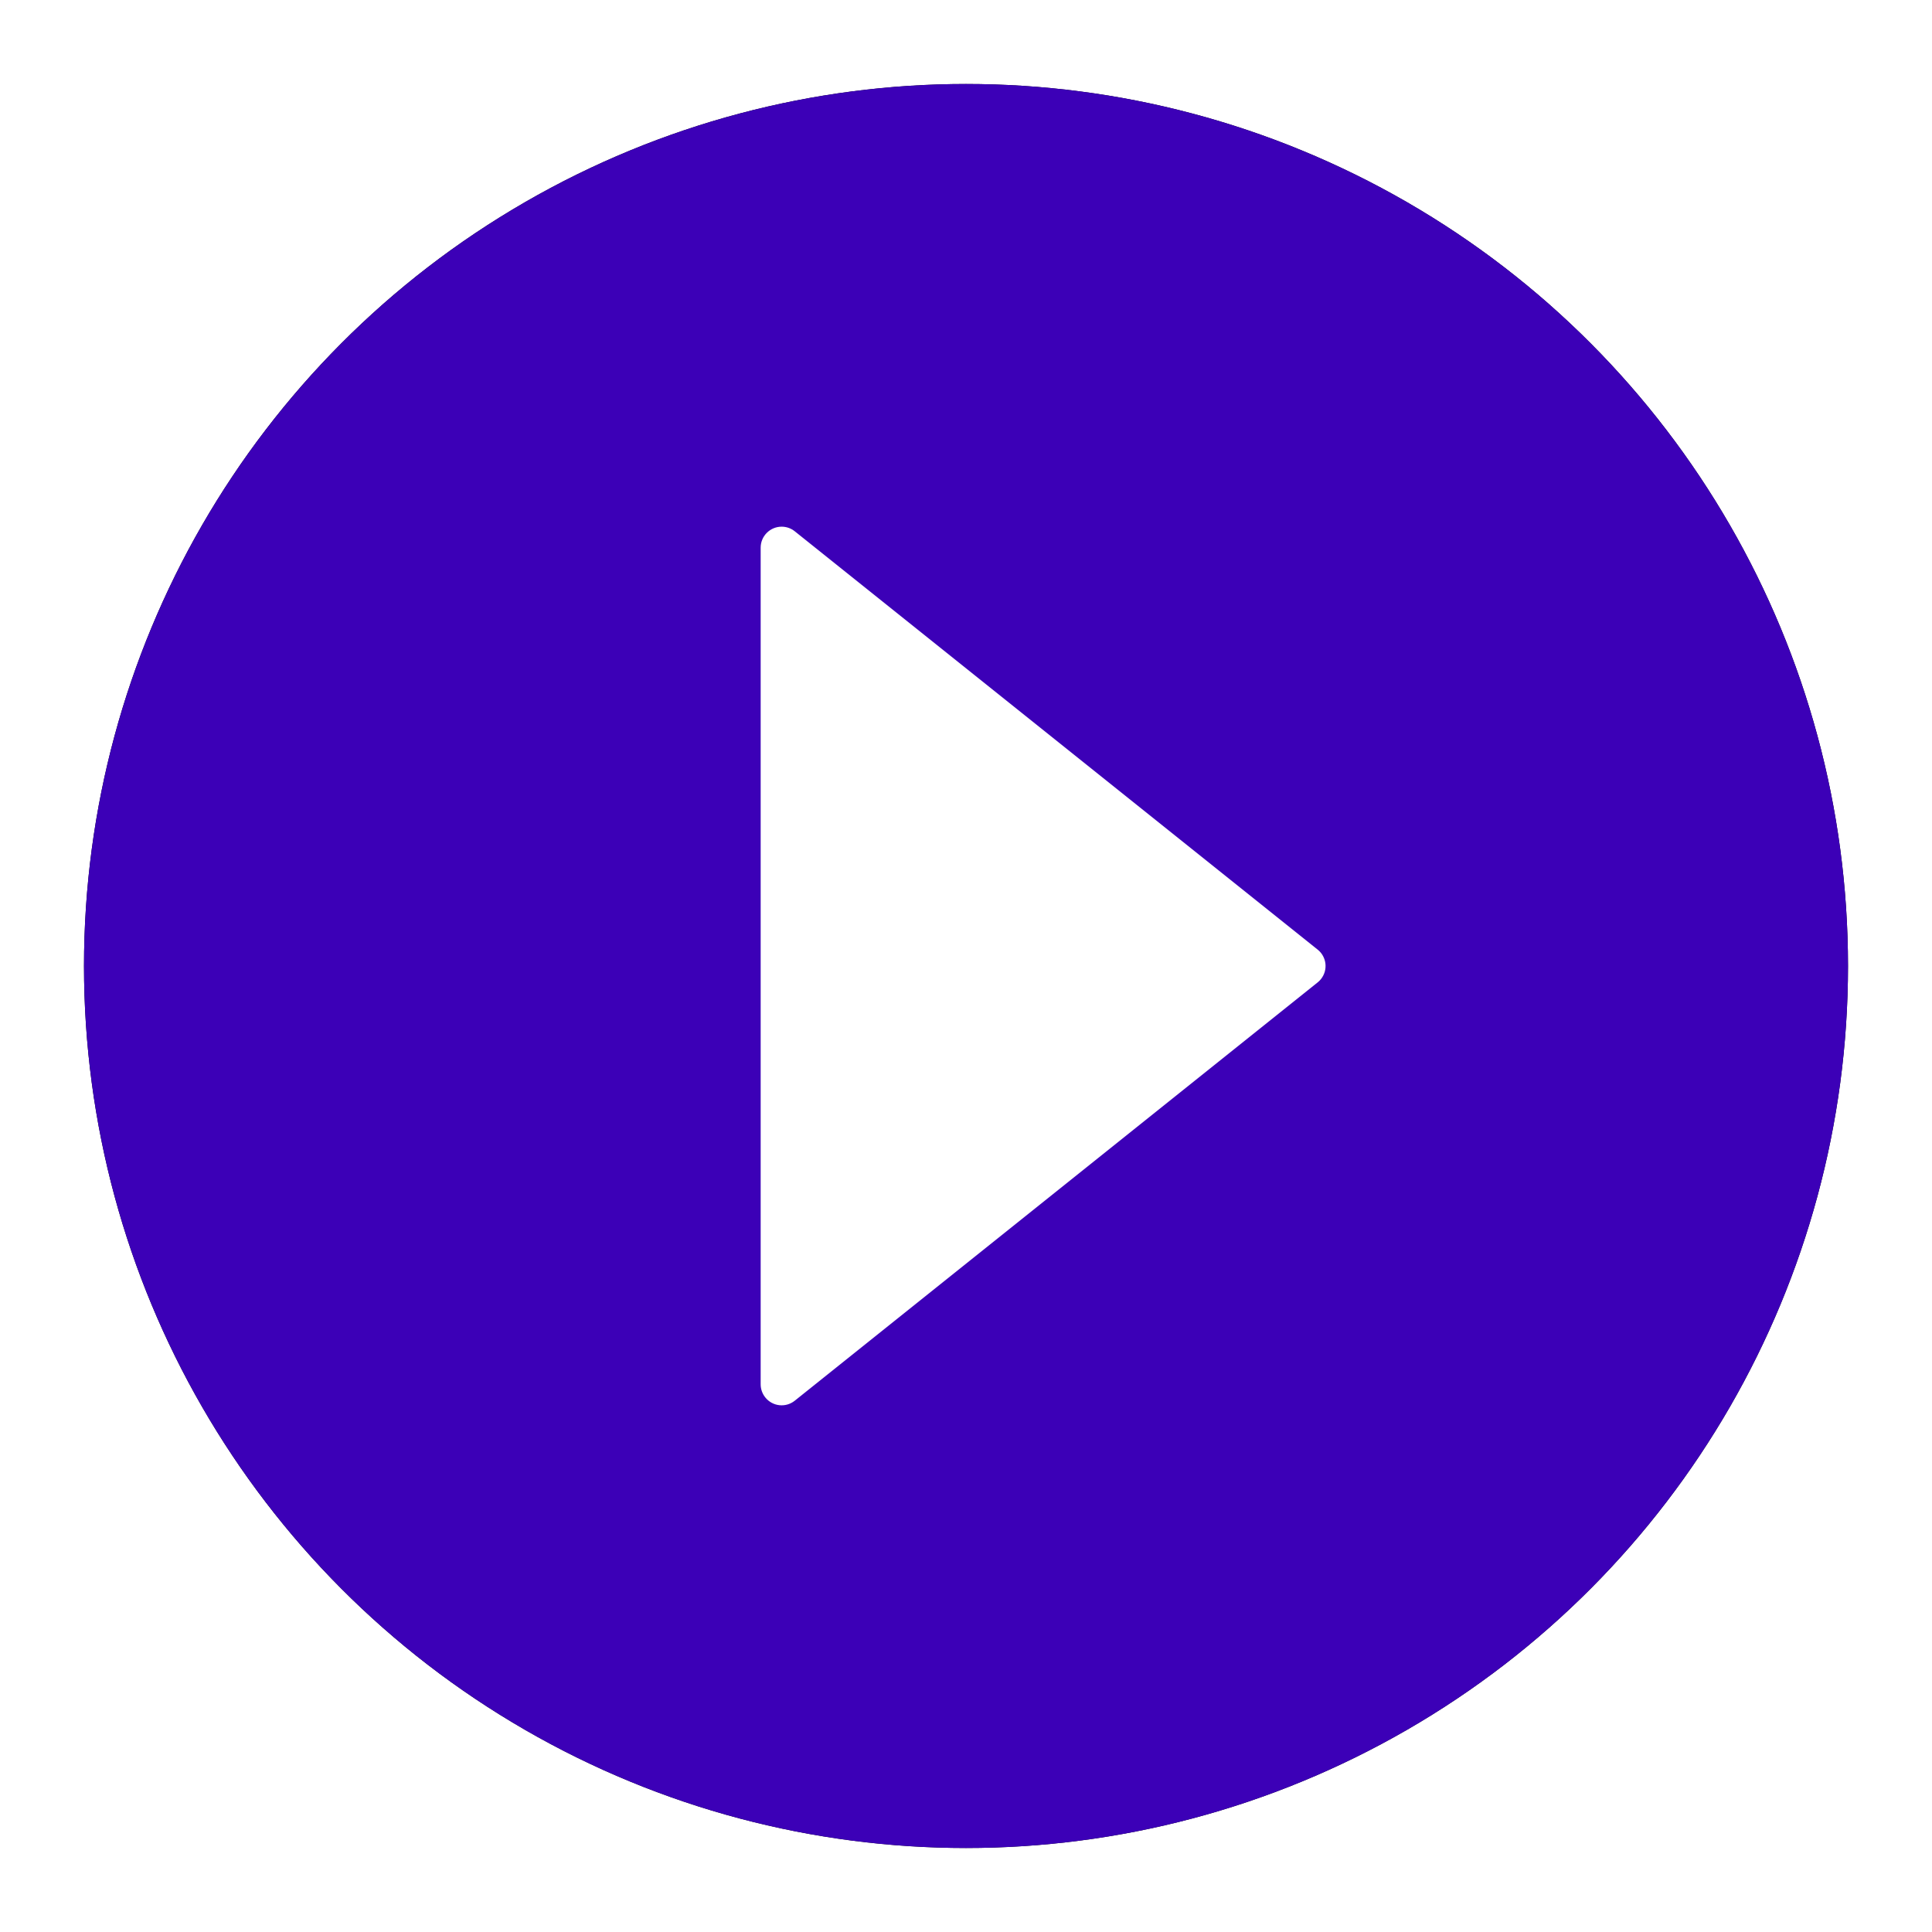 <?xml version="1.0" encoding="UTF-8"?>
<svg width="46px" height="46px" viewBox="0 0 46 46" version="1.1" xmlns="http://www.w3.org/2000/svg" xmlns:xlink="http://www.w3.org/1999/xlink">
    <!-- Generator: Sketch 52.6 (67491) - http://www.bohemiancoding.com/sketch -->
    <title>Group</title>
    <desc>Created with Sketch.</desc>
    <defs>
        <circle id="path-1" cx="21" cy="21" r="21"></circle>
        <filter x="-7.1%" y="-7.1%" width="114.3%" height="114.3%" filterUnits="objectBoundingBox" id="filter-2">
            <feMorphology radius="0.5" operator="dilate" in="SourceAlpha" result="shadowSpreadOuter1"></feMorphology>
            <feOffset dx="0" dy="0" in="shadowSpreadOuter1" result="shadowOffsetOuter1"></feOffset>
            <feGaussianBlur stdDeviation="0.5" in="shadowOffsetOuter1" result="shadowBlurOuter1"></feGaussianBlur>
            <feColorMatrix values="0 0 0 0 0   0 0 0 0 0   0 0 0 0 0  0 0 0 0.175 0" type="matrix" in="shadowBlurOuter1"></feColorMatrix>
        </filter>
    </defs>
    <g id="Symbols" stroke="none" stroke-width="1" fill="none" fill-rule="evenodd">
        <g id="player-/-btn-/-btn_playGeneric" transform="translate(2, 2)">
            <g id="Group">
                <g id="Oval">
                    <use fill="black" fill-opacity="1" filter="url(#filter-2)" xlink:href="#path-1"></use>
                    <use fill="#3C00B7" fill-rule="evenodd" xlink:href="#path-1"></use>
                </g>
                <path d="M16.923,10.65 L29.373,20.61 C29.589,20.782 29.624,21.097 29.451,21.312 C29.428,21.341 29.402,21.367 29.373,21.39 L16.923,31.35 C16.708,31.523 16.393,31.488 16.221,31.272 C16.15,31.183 16.111,31.073 16.111,30.96 L16.111,11.04 C16.111,10.764 16.335,10.54 16.611,10.54 C16.725,10.54 16.835,10.579 16.923,10.65 Z" id="Shape" fill="#FFFFFF"></path>
            </g>
        </g>
    </g>
</svg>